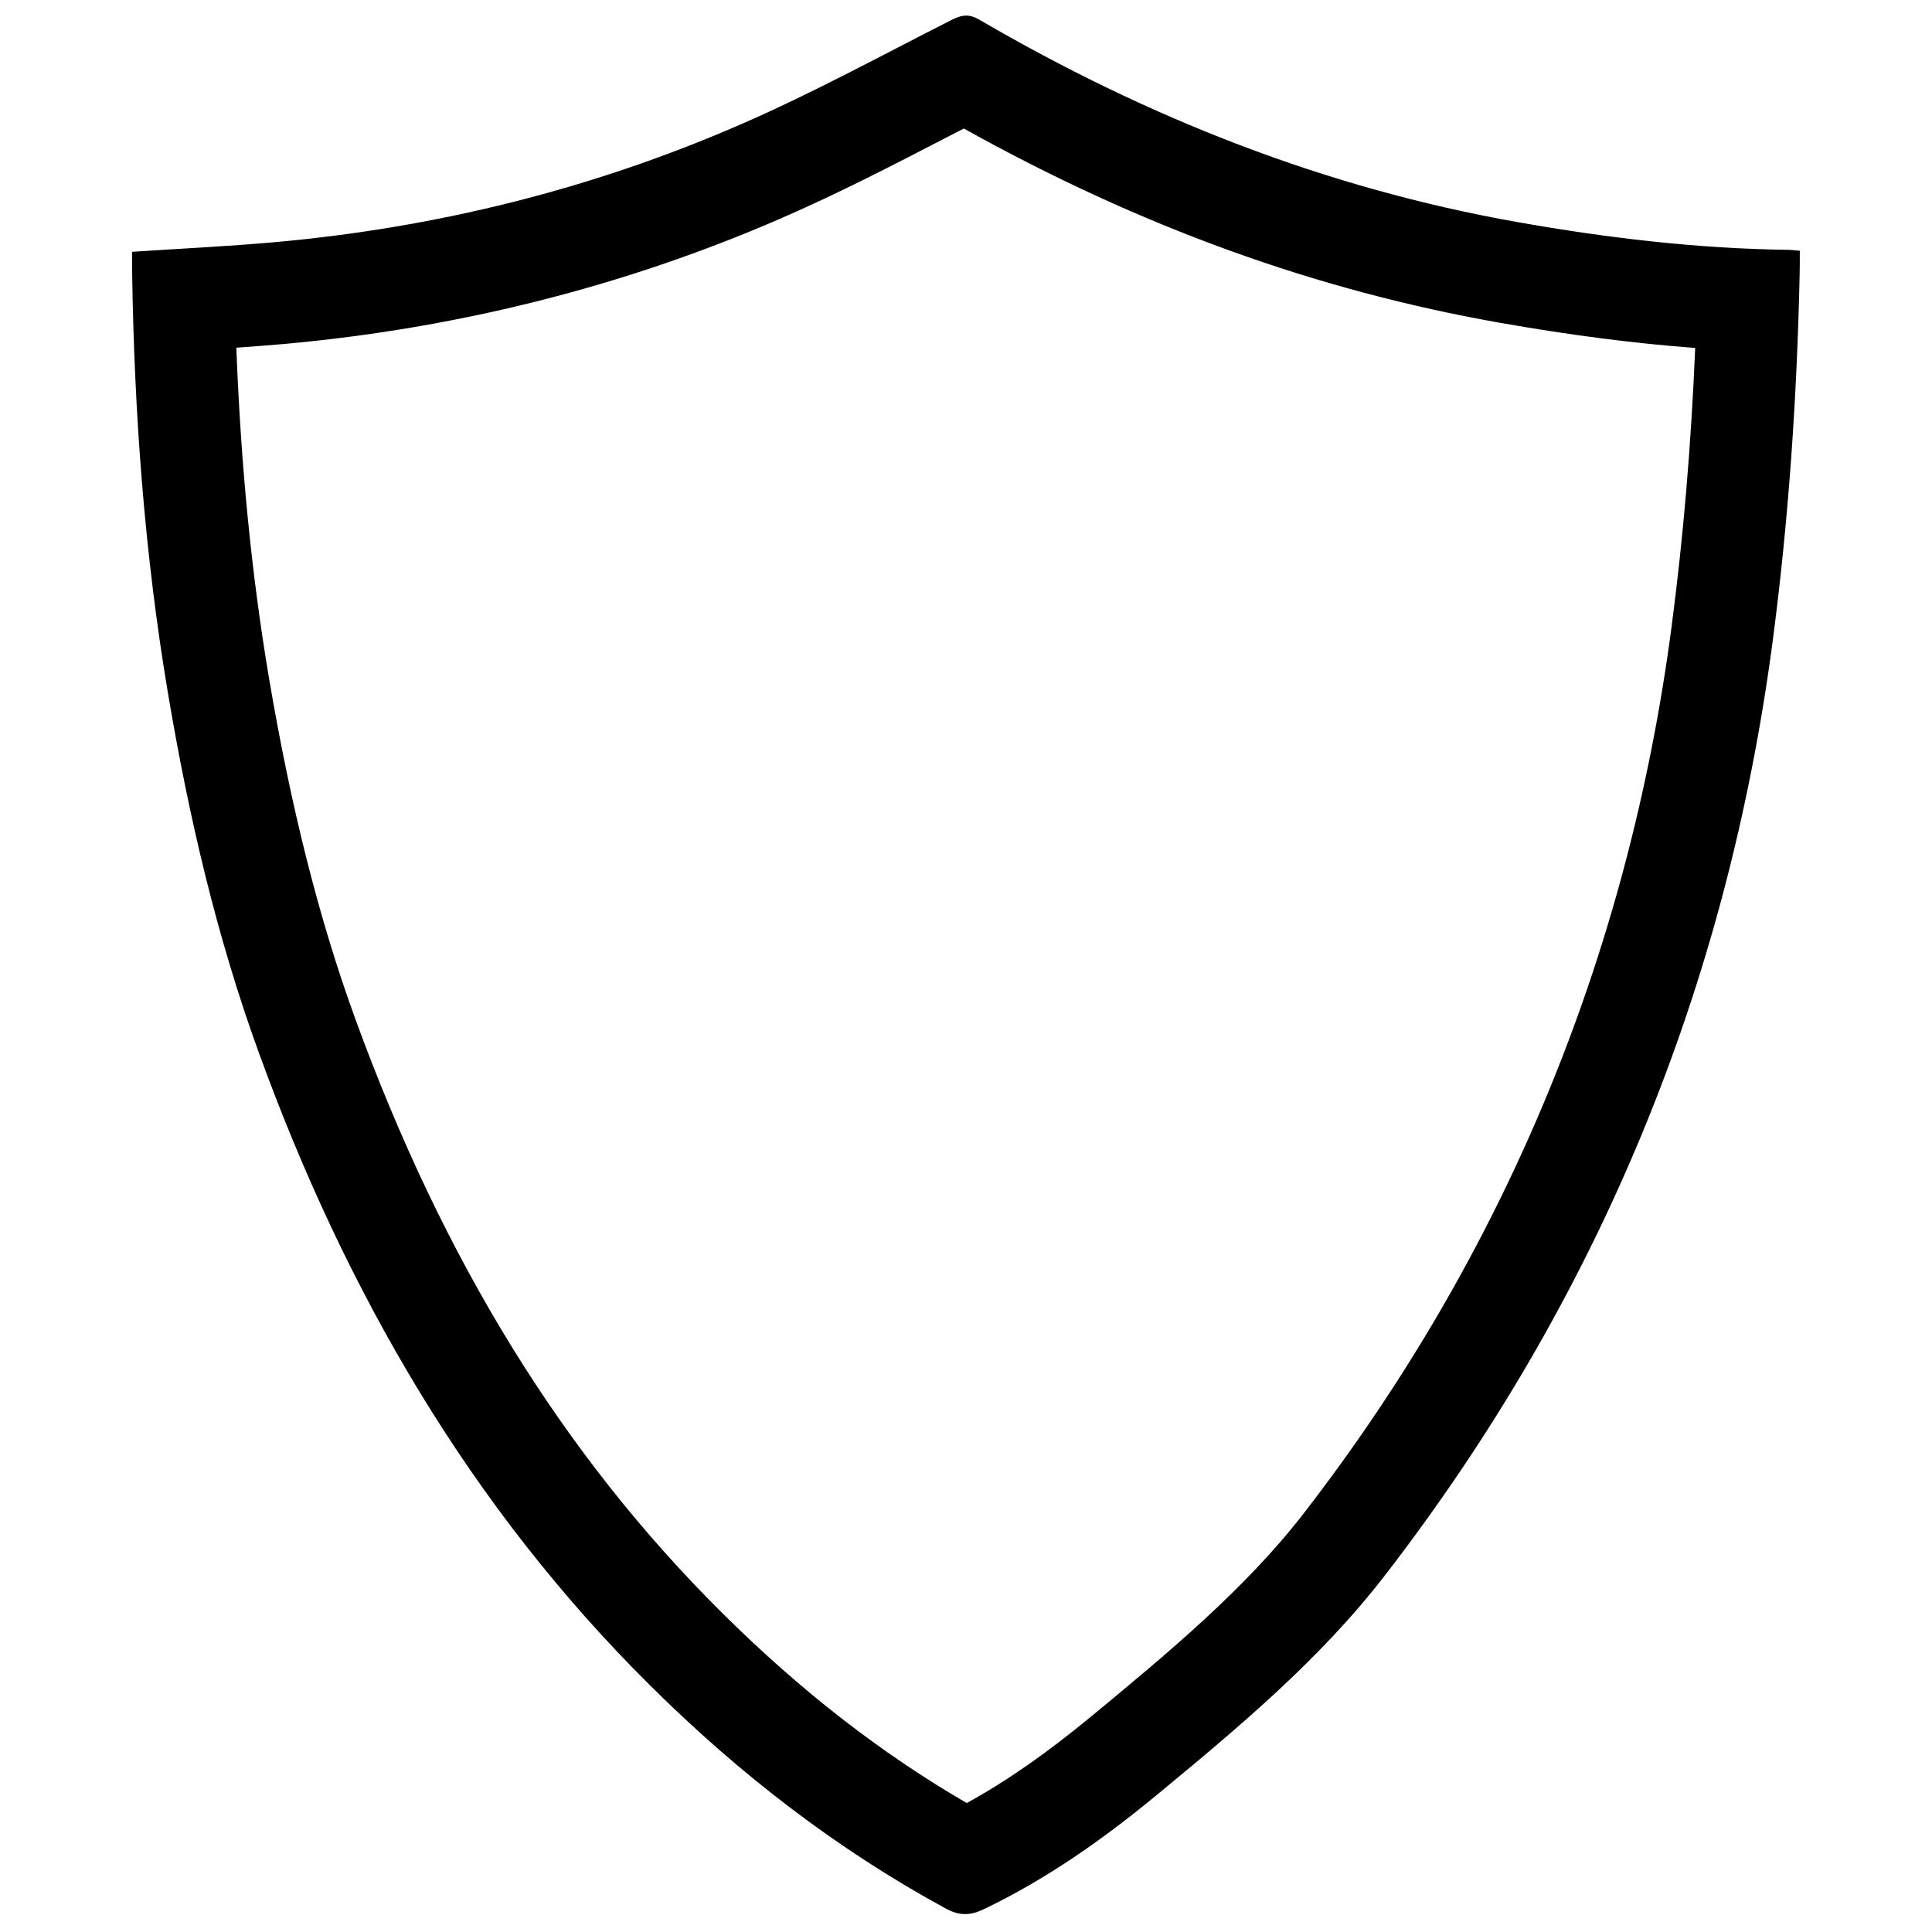 <?xml version="1.0" encoding="utf-8"?>
<!-- Generator: Adobe Illustrator 16.0.0, SVG Export Plug-In . SVG Version: 6.00 Build 0)  -->
<!DOCTYPE svg PUBLIC "-//W3C//DTD SVG 1.1//EN" "http://www.w3.org/Graphics/SVG/1.1/DTD/svg11.dtd">
<svg version="1.1" id="Layer_1" xmlns="http://www.w3.org/2000/svg" xmlns:xlink="http://www.w3.org/1999/xlink" x="0px" y="0px"
	 width="28.35px" height="28.35px" viewBox="0 0 28.35 28.35" enable-background="new 0 0 28.35 28.35" xml:space="preserve">
<g>
	<path d="M14.143,1.886c2.585,1.44,5.166,2.375,7.87,2.851c1.02,0.18,1.967,0.302,2.862,0.369c-0.06,1.429-0.174,2.778-0.347,4.094
		c-0.635,4.818-2.449,9.193-5.395,13.004c-0.867,1.121-2.015,2.069-3.122,2.984c-0.654,0.54-1.243,0.95-1.825,1.27
		c-1.264-0.735-2.439-1.649-3.582-2.783c-2.331-2.311-4.094-5.164-5.391-8.726c-0.53-1.455-0.945-3.098-1.27-5.024
		C3.69,8.418,3.534,6.83,3.468,5.102c0.232-0.016,0.463-0.034,0.694-0.054C6.715,4.819,9.167,4.2,11.449,3.209
		c0.846-0.367,1.656-0.786,2.44-1.192C13.974,1.973,14.059,1.93,14.143,1.886 M14.178,0.229c-0.073,0-0.144,0.027-0.228,0.07
		c-1.028,0.522-2.042,1.076-3.099,1.534C8.676,2.778,6.394,3.342,4.028,3.554C3.344,3.615,2.657,3.647,1.939,3.695
		c0,0.112-0.001,0.208,0,0.305c0.031,2.07,0.182,4.131,0.526,6.174c0.303,1.799,0.713,3.571,1.339,5.289
		c1.271,3.491,3.085,6.642,5.744,9.277c1.3,1.289,2.727,2.394,4.334,3.268c0.1,0.054,0.189,0.079,0.279,0.079
		s0.181-0.025,0.283-0.075c0.917-0.441,1.74-1.021,2.521-1.665c1.199-0.991,2.397-1.987,3.354-3.226
		c3.137-4.059,5.025-8.639,5.695-13.726c0.234-1.784,0.355-3.574,0.394-5.371C26.411,3.913,26.41,3.8,26.41,3.679
		c-0.079-0.006-0.127-0.013-0.174-0.013c-1.333-0.018-2.651-0.174-3.963-0.406c-2.821-0.498-5.438-1.533-7.904-2.972
		C14.298,0.247,14.237,0.229,14.178,0.229L14.178,0.229z"/>
</g>
</svg>
